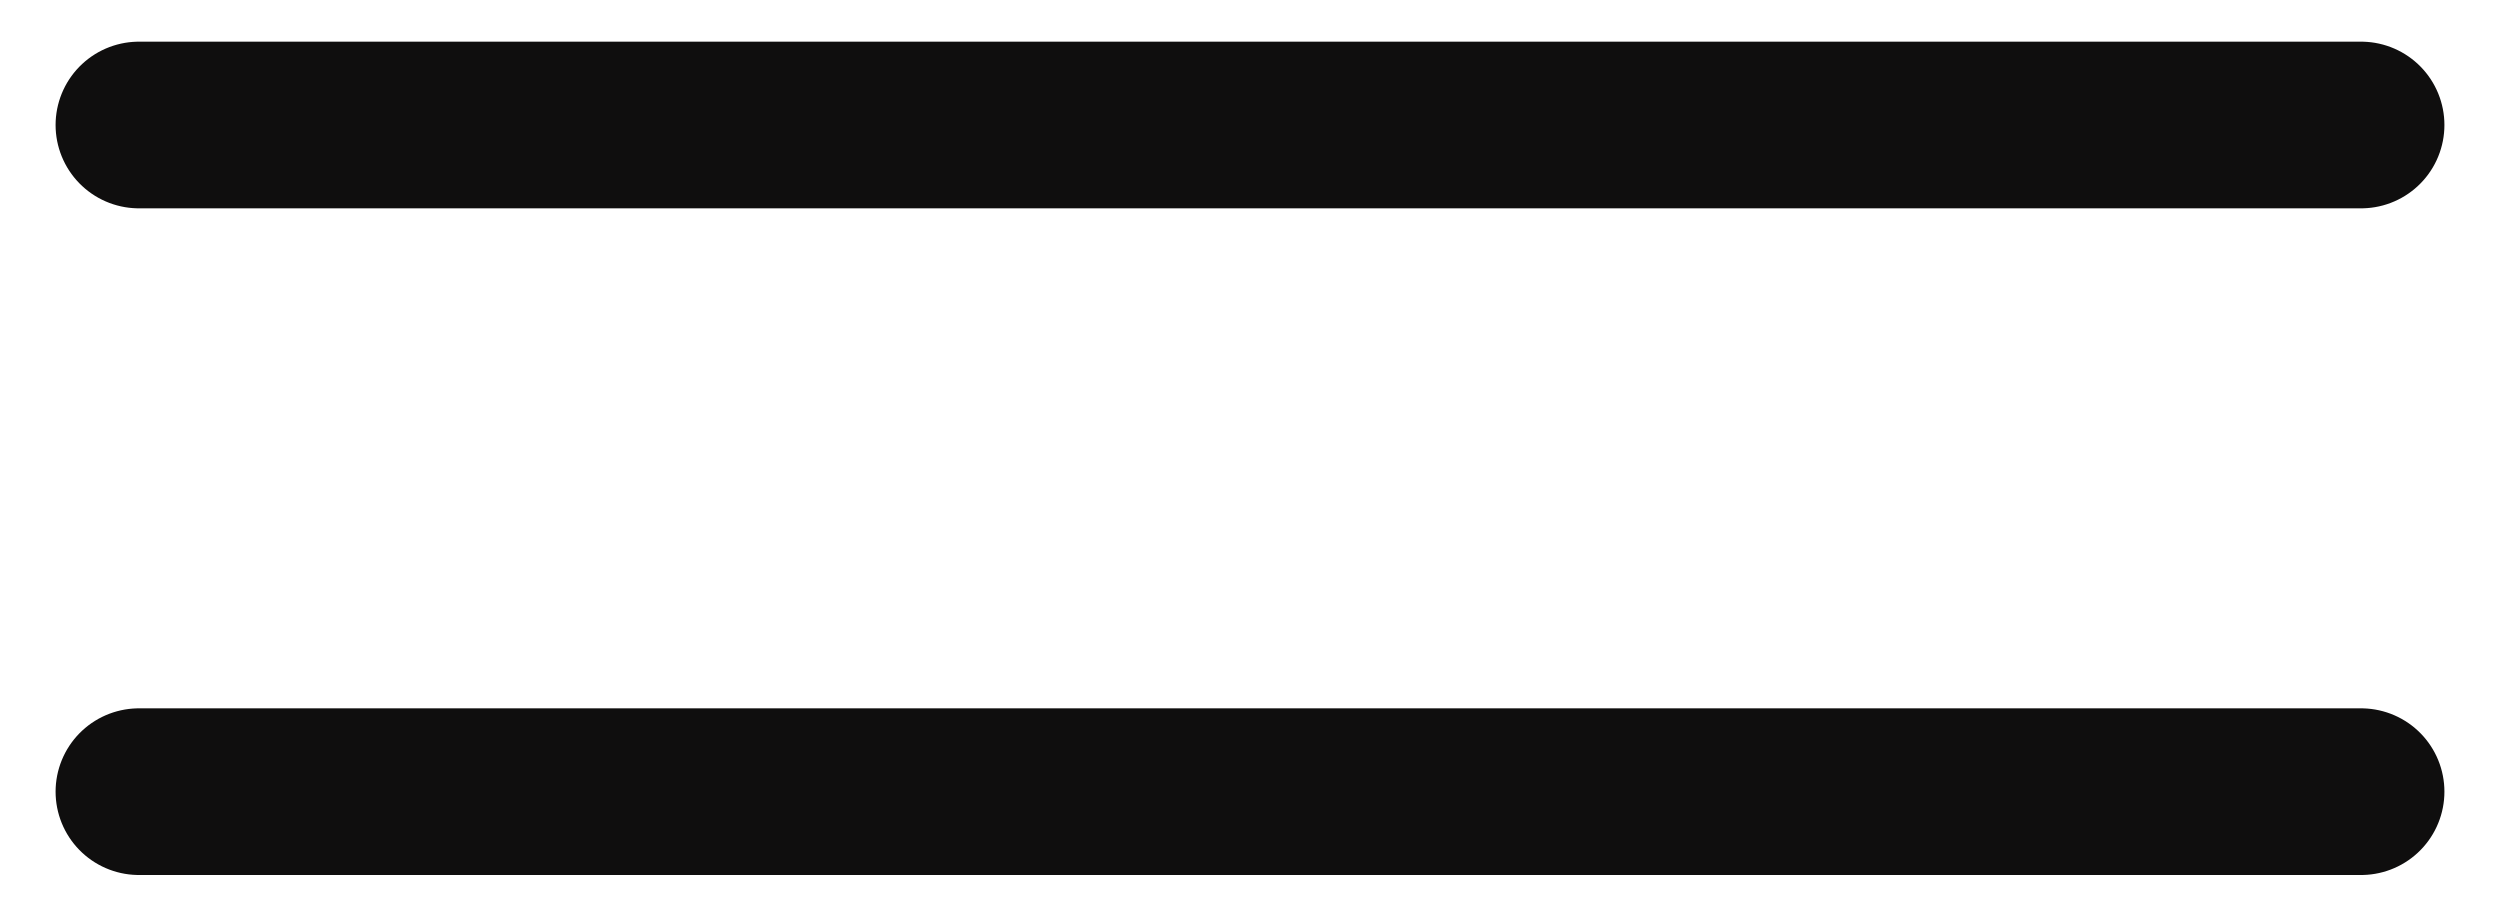 <svg width="30" height="11" viewBox="0 0 30 11" fill="none" xmlns="http://www.w3.org/2000/svg">
<path d="M1.667 9.5H28.333M1.667 1.5H28.333H1.667Z" stroke="#0F0E0E" stroke-width="2" stroke-linecap="round" stroke-linejoin="round"/>
</svg>
